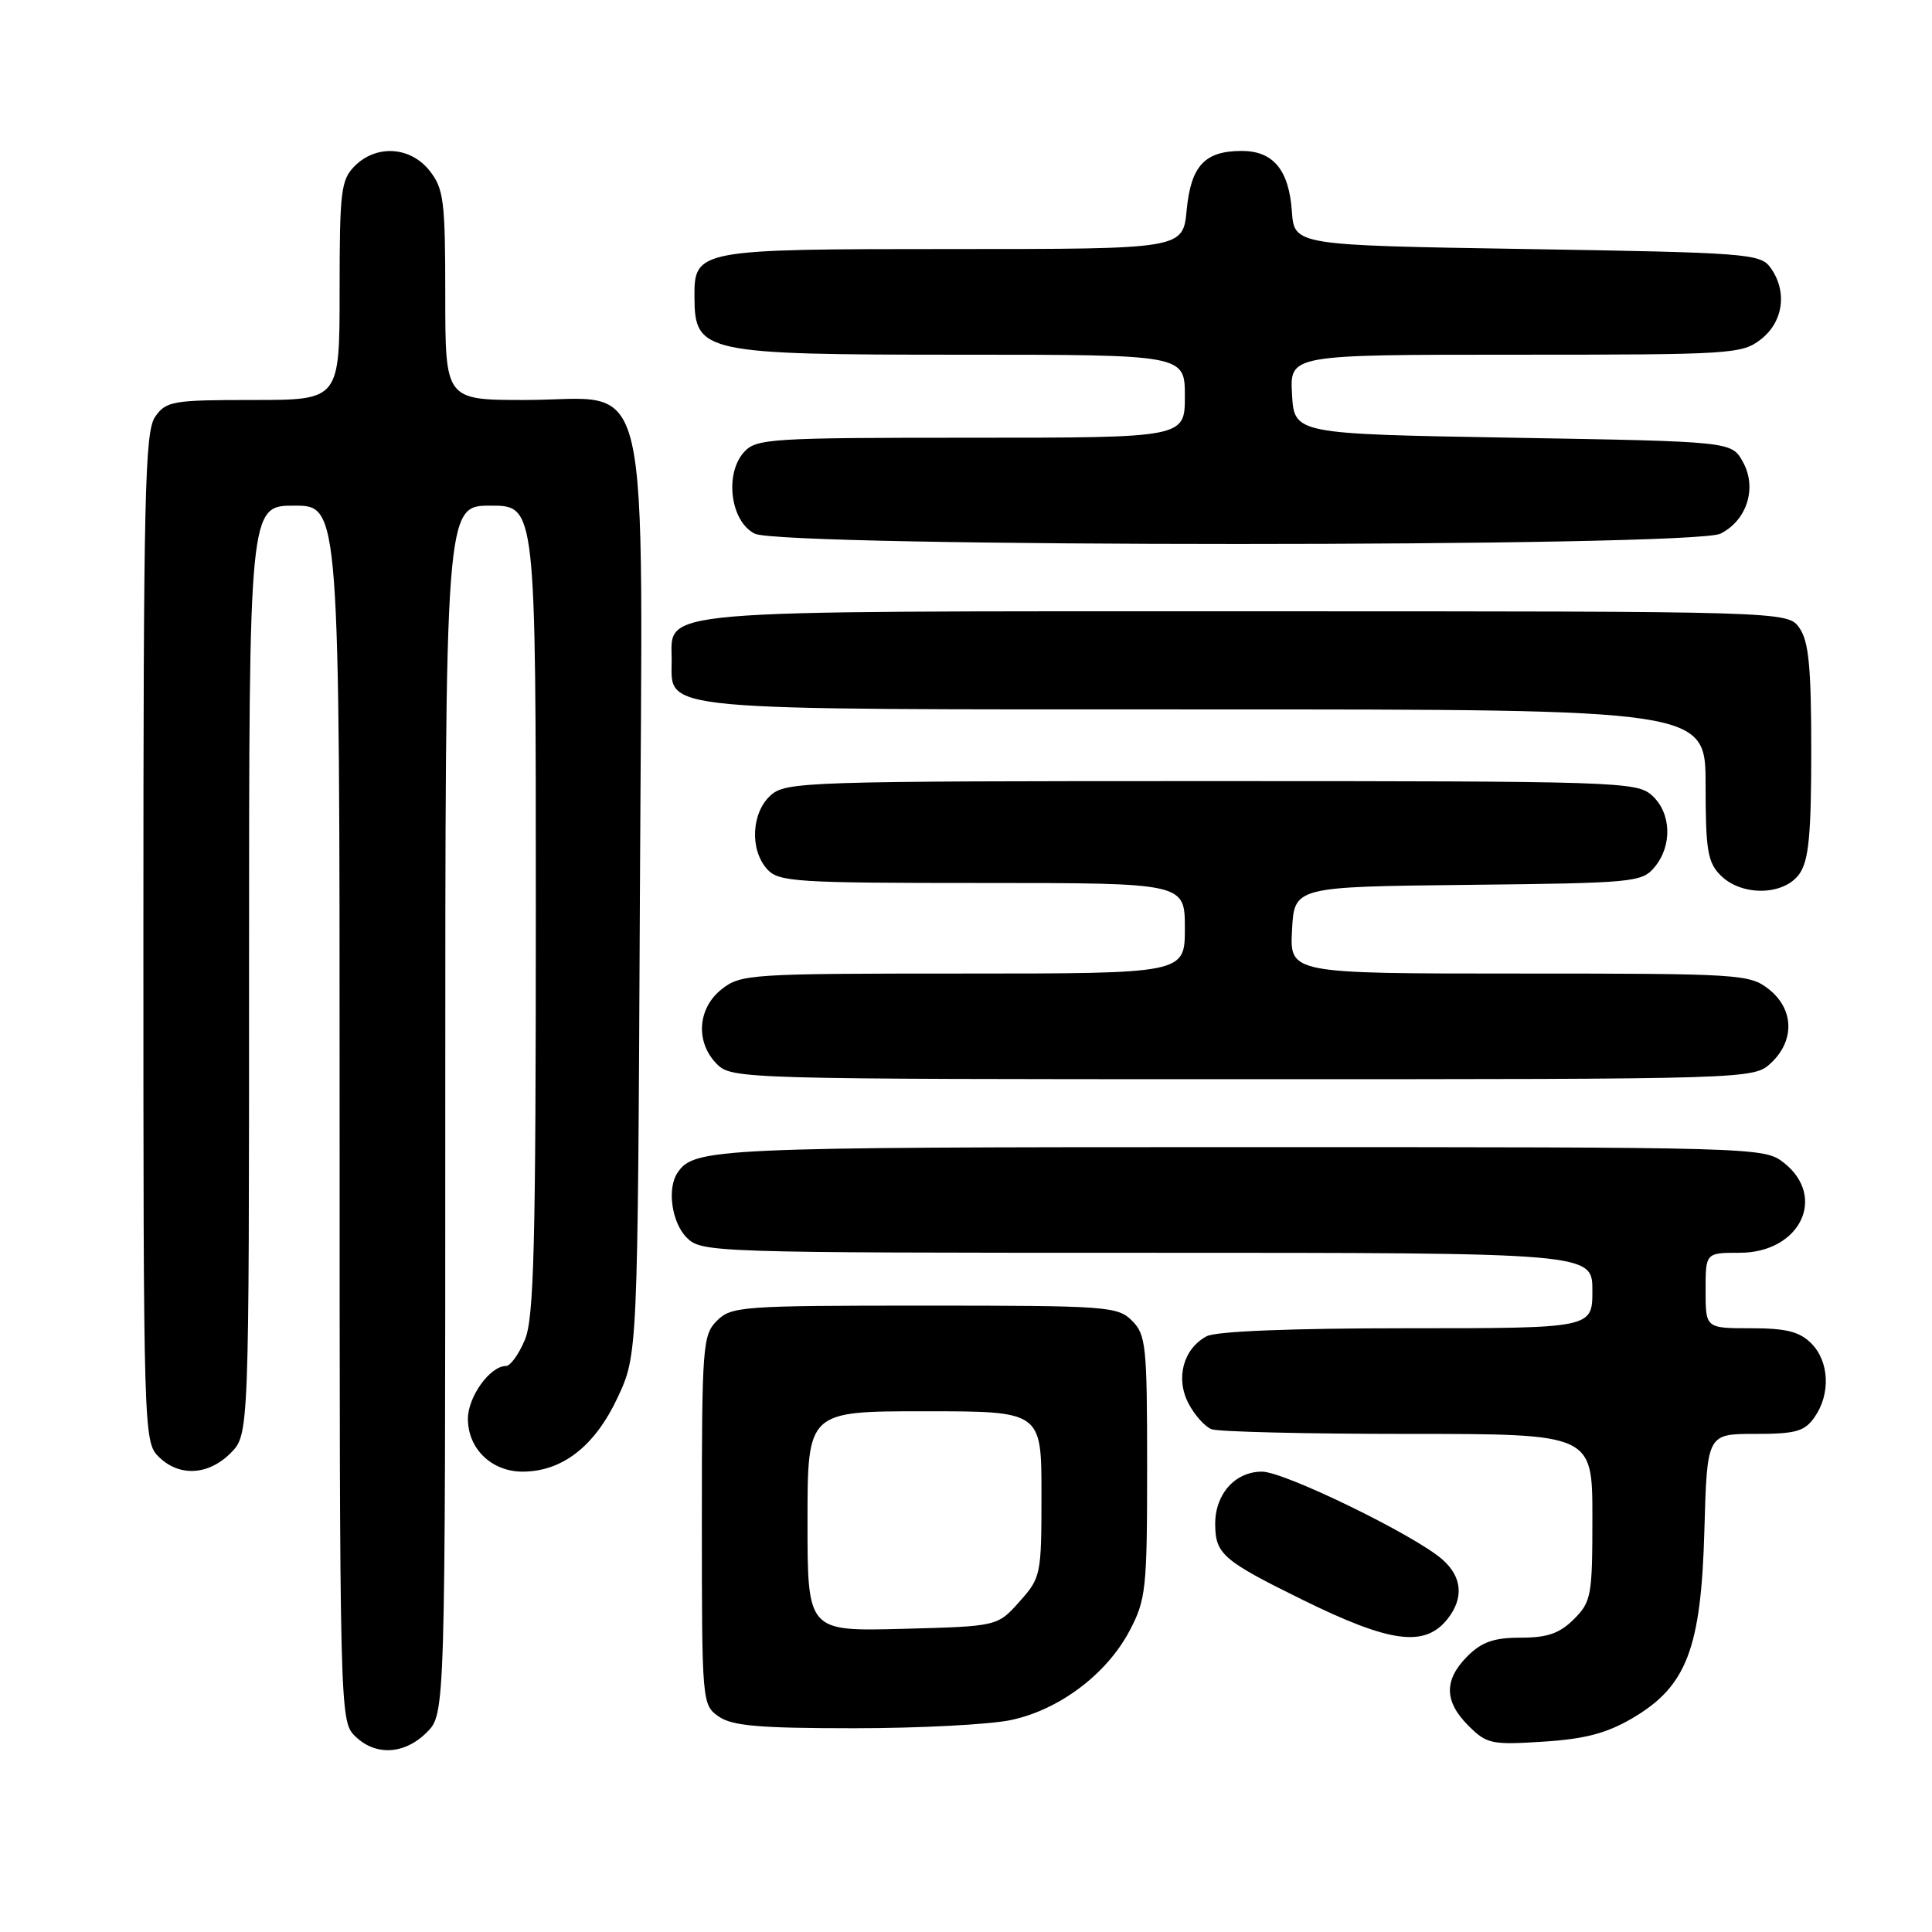 <?xml version="1.0" encoding="UTF-8" standalone="no"?>
<!DOCTYPE svg PUBLIC "-//W3C//DTD SVG 1.1//EN" "http://www.w3.org/Graphics/SVG/1.1/DTD/svg11.dtd" >
<svg xmlns="http://www.w3.org/2000/svg" xmlns:xlink="http://www.w3.org/1999/xlink" version="1.1" viewBox="0 0 256 256">
 <g >
 <path fill="currentColor"
d=" M 56.55 229.55 C 59.00 227.09 59.00 227.09 59.00 147.05 C 59.00 67.00 59.00 67.00 65.00 67.00 C 71.00 67.00 71.00 67.00 71.00 120.53 C 71.00 165.02 70.76 174.65 69.55 177.53 C 68.75 179.44 67.63 181.00 67.05 181.00 C 64.94 181.00 62.00 185.07 62.00 188.00 C 62.00 191.97 65.14 195.00 69.25 195.00 C 74.50 194.99 78.81 191.64 81.82 185.22 C 84.50 179.50 84.50 179.50 84.79 118.74 C 85.13 46.40 86.66 53.00 69.55 53.00 C 59.00 53.00 59.00 53.00 59.00 39.13 C 59.00 26.62 58.80 25.01 56.93 22.63 C 54.39 19.41 49.88 19.12 47.00 22.00 C 45.18 23.82 45.00 25.33 45.00 38.50 C 45.00 53.00 45.00 53.00 33.56 53.00 C 22.87 53.00 22.01 53.15 20.56 55.22 C 19.19 57.18 19.00 65.40 19.00 124.22 C 19.00 189.67 19.04 191.04 21.00 193.00 C 23.70 195.70 27.57 195.52 30.55 192.55 C 33.00 190.09 33.00 190.09 33.00 128.55 C 33.00 67.00 33.00 67.00 39.00 67.00 C 45.00 67.00 45.00 67.00 45.00 147.50 C 45.00 226.67 45.03 228.03 47.00 230.00 C 49.70 232.70 53.57 232.52 56.55 229.55 Z  M 216.30 227.67 C 223.49 223.46 225.41 218.45 225.84 202.75 C 226.20 190.00 226.20 190.00 232.54 190.00 C 237.96 190.00 239.11 189.68 240.44 187.78 C 242.59 184.71 242.39 180.39 240.00 178.00 C 238.44 176.44 236.67 176.00 232.00 176.00 C 226.00 176.00 226.00 176.00 226.00 171.00 C 226.00 166.00 226.00 166.00 230.50 166.00 C 238.50 166.00 242.13 158.61 236.37 154.07 C 233.76 152.02 233.03 152.00 164.30 152.00 C 94.70 152.00 91.95 152.13 89.77 155.40 C 88.36 157.50 89.01 162.01 91.00 164.00 C 92.95 165.95 94.33 166.00 152.00 166.00 C 211.00 166.00 211.00 166.00 211.00 171.00 C 211.00 176.00 211.00 176.00 186.43 176.00 C 171.03 176.00 161.13 176.40 159.89 177.06 C 156.80 178.71 155.74 182.60 157.47 185.94 C 158.27 187.49 159.65 189.04 160.54 189.38 C 161.44 189.72 173.15 190.00 186.58 190.00 C 211.00 190.00 211.00 190.00 211.00 201.05 C 211.00 211.44 210.86 212.24 208.55 214.55 C 206.65 216.44 205.04 217.00 201.50 217.00 C 197.96 217.00 196.35 217.56 194.45 219.45 C 191.31 222.60 191.34 225.44 194.58 228.67 C 196.99 231.08 197.64 231.22 204.48 230.78 C 210.00 230.43 212.89 229.67 216.30 227.67 Z  M 133.99 227.91 C 140.39 226.54 146.65 221.82 149.67 216.09 C 151.85 211.97 152.00 210.57 152.00 194.34 C 152.00 178.33 151.85 176.85 150.00 175.00 C 148.10 173.10 146.67 173.00 122.50 173.00 C 98.33 173.00 96.90 173.10 95.00 175.00 C 93.11 176.89 93.00 178.33 93.00 201.44 C 93.00 225.57 93.03 225.91 95.22 227.44 C 97.01 228.69 100.56 229.00 113.17 229.00 C 121.82 229.00 131.19 228.51 133.99 227.91 Z  M 191.83 214.49 C 193.98 211.75 193.74 208.96 191.15 206.66 C 187.53 203.45 170.20 195.00 167.22 195.00 C 163.65 195.00 160.99 197.99 161.02 201.97 C 161.04 205.92 162.03 206.78 172.59 211.98 C 184.25 217.72 188.82 218.32 191.83 214.49 Z  M 234.69 140.83 C 237.84 137.86 237.71 133.70 234.37 131.07 C 231.83 129.08 230.57 129.00 201.32 129.00 C 170.90 129.00 170.90 129.00 171.20 123.25 C 171.50 117.50 171.50 117.50 194.50 117.25 C 216.53 117.01 217.57 116.91 219.25 114.89 C 221.62 112.03 221.46 107.72 218.90 105.40 C 216.88 103.58 214.45 103.50 160.50 103.50 C 106.55 103.50 104.12 103.58 102.10 105.40 C 99.56 107.71 99.33 112.60 101.65 115.17 C 103.18 116.86 105.42 117.00 130.15 117.00 C 157.00 117.00 157.00 117.00 157.00 123.00 C 157.00 129.00 157.00 129.00 127.63 129.00 C 99.44 129.00 98.16 129.08 95.63 131.07 C 92.41 133.61 92.12 138.12 95.00 141.00 C 96.96 142.96 98.33 143.00 164.69 143.00 C 232.37 143.00 232.37 143.00 234.69 140.83 Z  M 238.44 115.78 C 239.67 114.02 240.00 110.60 240.00 99.50 C 240.00 88.40 239.67 84.98 238.44 83.22 C 236.89 81.00 236.89 81.00 165.17 81.00 C 85.36 81.00 89.00 80.69 89.00 87.50 C 89.00 94.28 85.94 94.00 159.72 94.00 C 226.00 94.00 226.00 94.00 226.00 104.00 C 226.00 112.67 226.27 114.27 228.00 116.00 C 230.80 118.80 236.41 118.68 238.44 115.78 Z  M 227.98 70.71 C 231.51 68.93 232.85 64.60 230.93 61.18 C 229.43 58.50 229.43 58.50 200.46 58.00 C 171.50 57.50 171.50 57.50 171.20 52.25 C 170.90 47.00 170.90 47.00 200.81 47.00 C 229.57 47.00 230.83 46.92 233.37 44.93 C 236.33 42.59 236.85 38.55 234.58 35.44 C 233.25 33.61 231.38 33.47 202.33 33.00 C 171.50 32.50 171.50 32.50 171.18 28.00 C 170.79 22.51 168.71 20.00 164.54 20.00 C 159.63 20.00 157.81 21.96 157.24 27.83 C 156.75 33.00 156.75 33.00 126.20 33.00 C 92.34 33.00 91.98 33.07 92.02 39.40 C 92.05 46.75 93.23 47.00 127.43 47.00 C 157.00 47.00 157.00 47.00 157.00 52.50 C 157.00 58.00 157.00 58.00 128.65 58.00 C 102.07 58.00 100.20 58.12 98.59 59.90 C 95.97 62.80 96.79 69.10 100.00 70.71 C 103.63 72.54 224.38 72.54 227.98 70.71 Z  M 107.00 201.58 C 107.00 187.00 107.00 187.00 122.50 187.00 C 138.00 187.00 138.00 187.00 138.00 197.98 C 138.00 208.70 137.93 209.05 135.08 212.23 C 132.17 215.50 132.17 215.50 119.58 215.83 C 107.00 216.16 107.00 216.16 107.00 201.58 Z "/>
</g>
</svg>